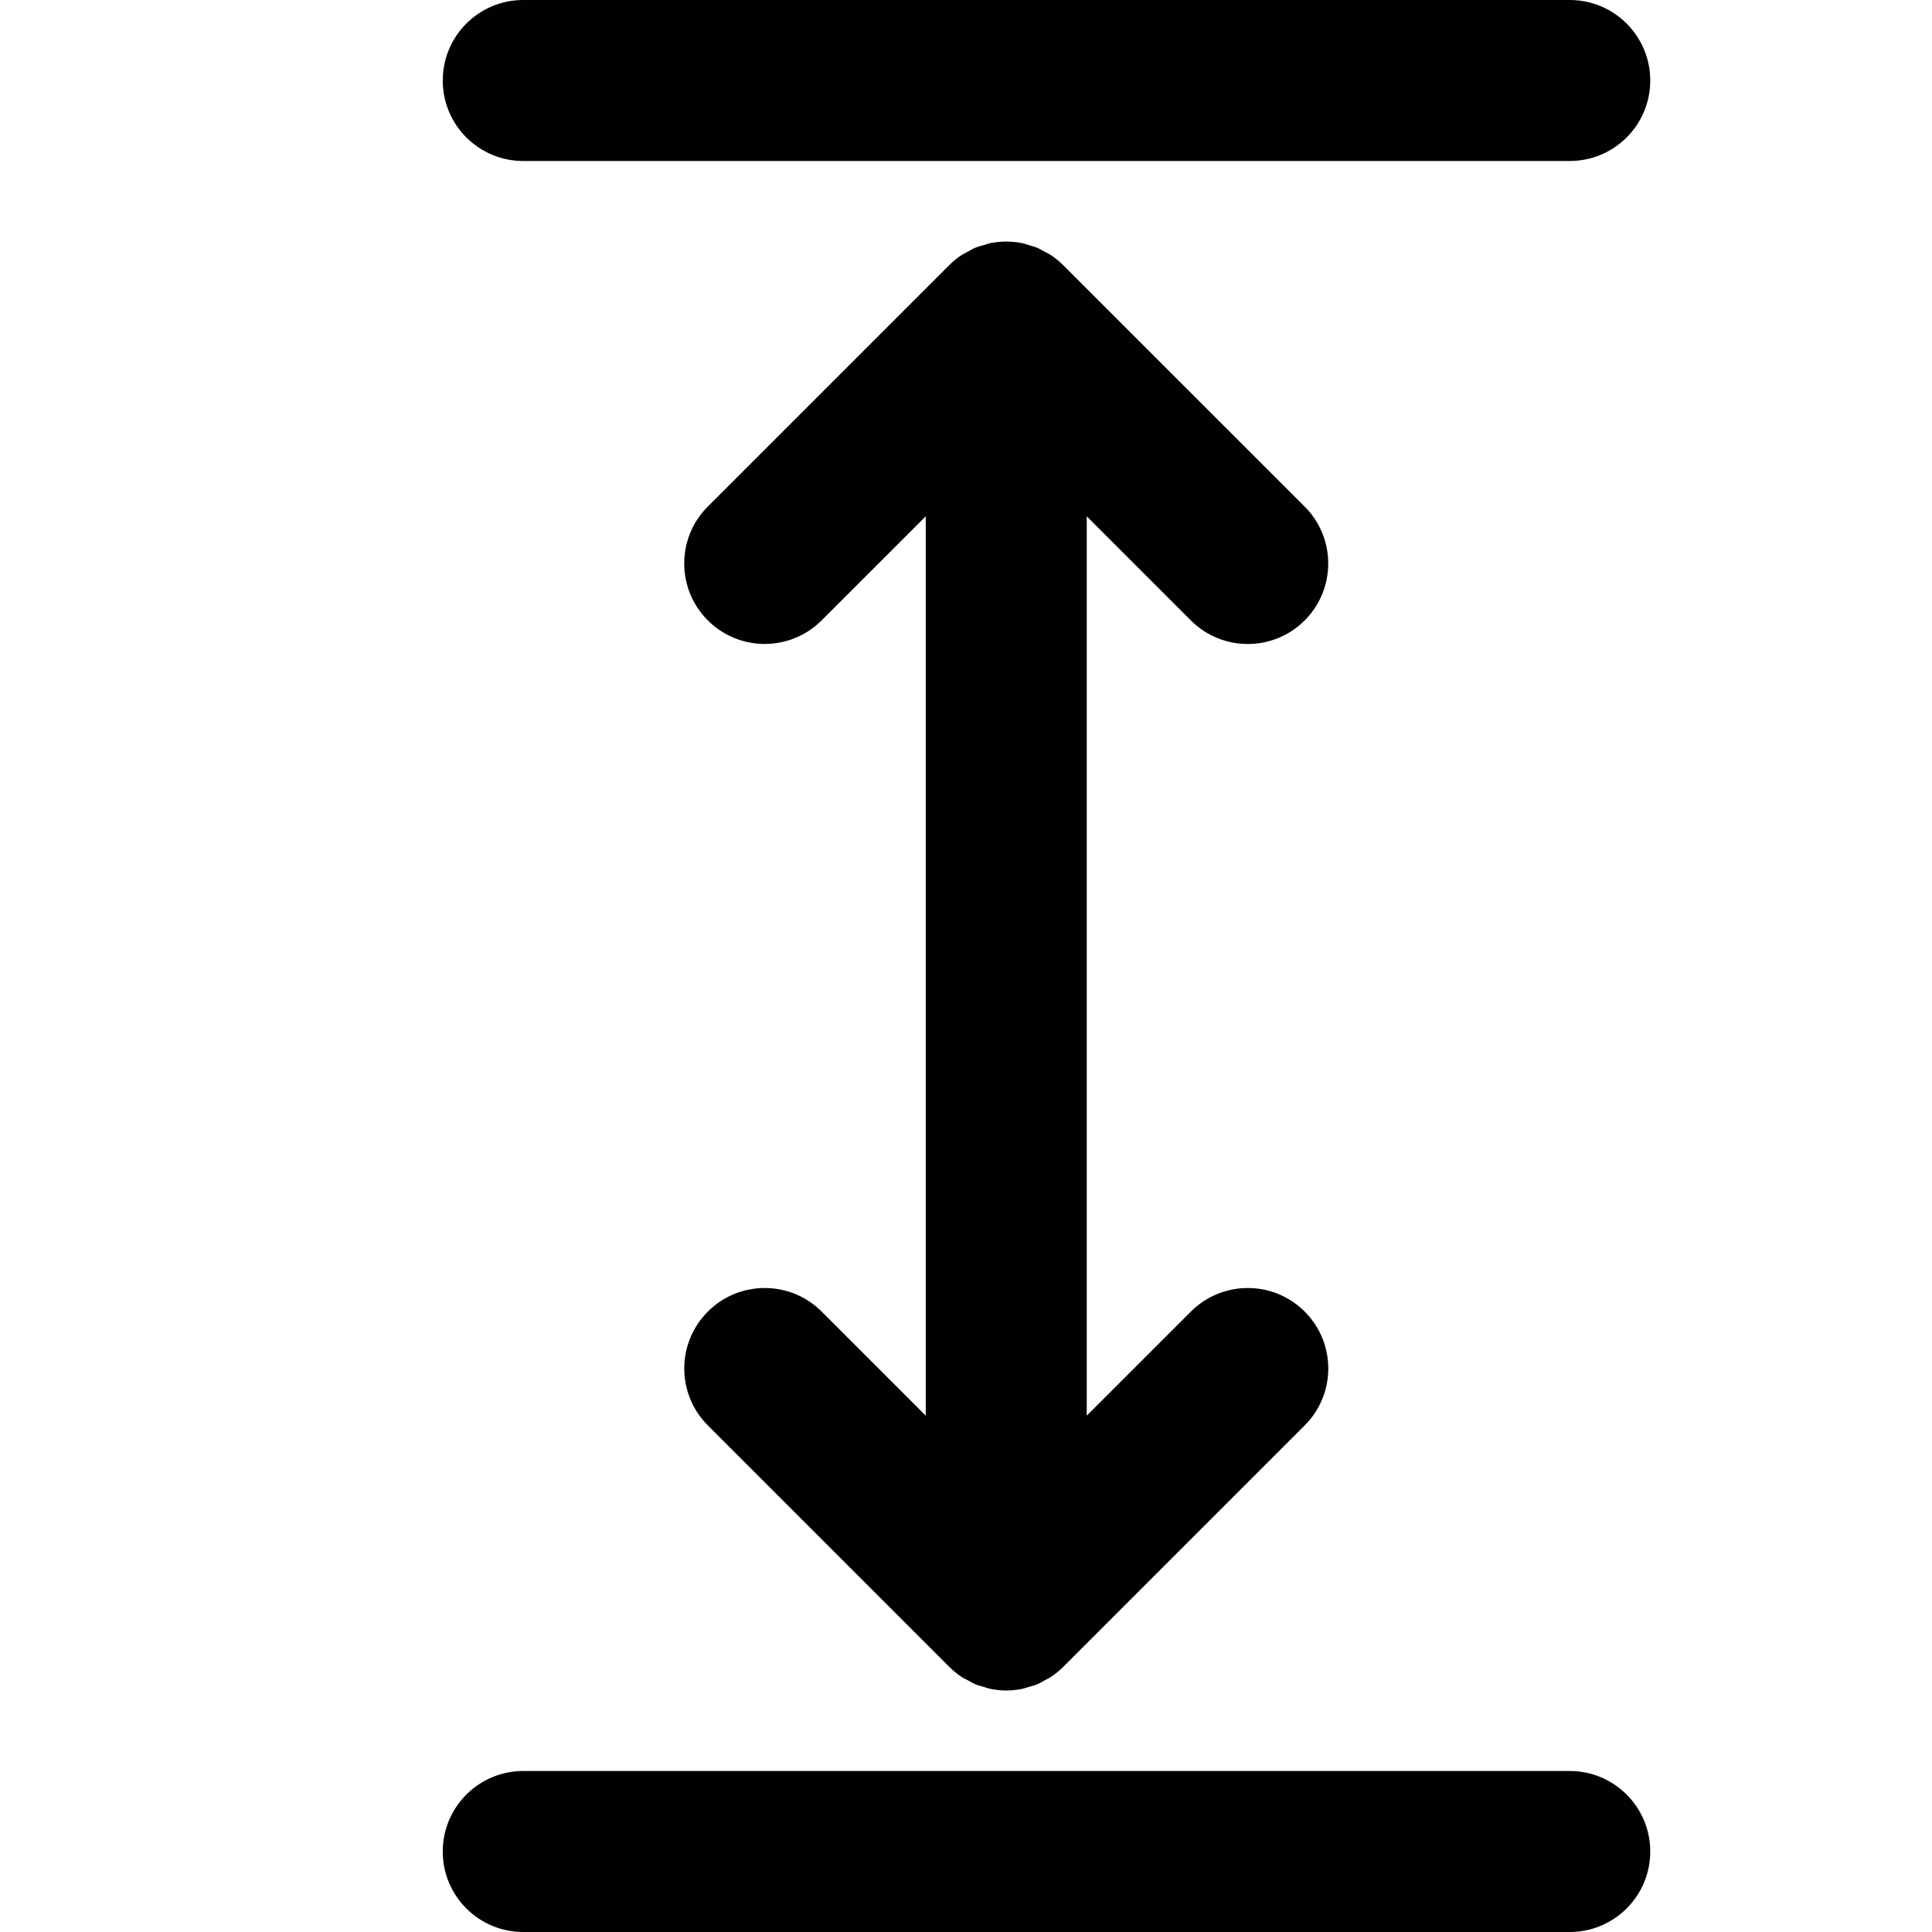 <?xml version="1.0" encoding="utf-8"?>
<!-- Generator: Adobe Illustrator 17.0.0, SVG Export Plug-In . SVG Version: 6.00 Build 0)  -->
<!DOCTYPE svg PUBLIC "-//W3C//DTD SVG 1.1//EN" "http://www.w3.org/Graphics/SVG/1.1/DTD/svg11.dtd">
<svg version="1.1" xmlns="http://www.w3.org/2000/svg" xmlns:xlink="http://www.w3.org/1999/xlink" x="0px" y="0px" width="48px"
	 height="48px" viewBox="0 0 48 48" enable-background="new 0 0 48 48" xml:space="preserve">
<g id="Layer_3">
	<g>
		<path fill="#010101" d="M29.586,15.414C29.976,15.805,30.488,16,31,16c0.512,0,1.024-0.195,1.414-0.586
			c0.781-0.781,0.781-2.047,0-2.828l-5.999-5.998c-0.093-0.093-0.196-0.177-0.306-0.25c-0.05-0.034-0.105-0.057-0.158-0.086
			c-0.062-0.033-0.121-0.071-0.186-0.098c-0.067-0.028-0.137-0.044-0.206-0.064c-0.056-0.017-0.11-0.039-0.168-0.05
			c-0.259-0.051-0.525-0.051-0.784,0c-0.058,0.012-0.112,0.033-0.168,0.05c-0.069,0.02-0.138,0.036-0.205,0.063
			c-0.066,0.027-0.125,0.065-0.187,0.099c-0.052,0.029-0.107,0.052-0.157,0.085c-0.11,0.073-0.213,0.157-0.306,0.25l-5.999,5.998
			c-0.781,0.781-0.781,2.047,0,2.828c0.78,0.781,2.048,0.781,2.828,0L23,12.828v22.344l-2.586-2.586
			c-0.78-0.781-2.048-0.781-2.828,0c-0.781,0.781-0.781,2.047,0,2.828l5.999,5.999c0.093,0.093,0.196,0.177,0.306,0.25
			c0.049,0.033,0.103,0.056,0.155,0.084c0.063,0.035,0.123,0.072,0.19,0.1c0.066,0.027,0.135,0.043,0.203,0.063
			c0.057,0.017,0.112,0.039,0.171,0.05C24.738,41.986,24.869,42,25,42c0.131,0,0.262-0.014,0.392-0.04
			c0.059-0.012,0.114-0.034,0.171-0.05c0.068-0.02,0.137-0.036,0.203-0.063c0.066-0.028,0.127-0.065,0.189-0.1
			c0.052-0.028,0.105-0.051,0.155-0.084c0.11-0.073,0.213-0.157,0.306-0.25l5.999-5.999c0.781-0.781,0.781-2.047,0-2.828
			c-0.78-0.781-2.048-0.781-2.828,0L27,35.172V12.828L29.586,15.414z"/>
		<path fill="#010101" d="M39,44H13c-1.105,0-2,0.896-2,2c0,1.105,0.895,2,2,2h26c1.104,0,2-0.895,2-2C41,44.896,40.104,44,39,44z"
			/>
		<path fill="#010101" d="M13,4h26c1.104,0,2-0.895,2-2c0-1.104-0.896-2-2-2H13c-1.105,0-2,0.896-2,2C11,3.105,11.895,4,13,4z"/>
	</g>
</g>
<g id="nyt_x5F_exporter_x5F_info" display="none">
</g>
</svg>
